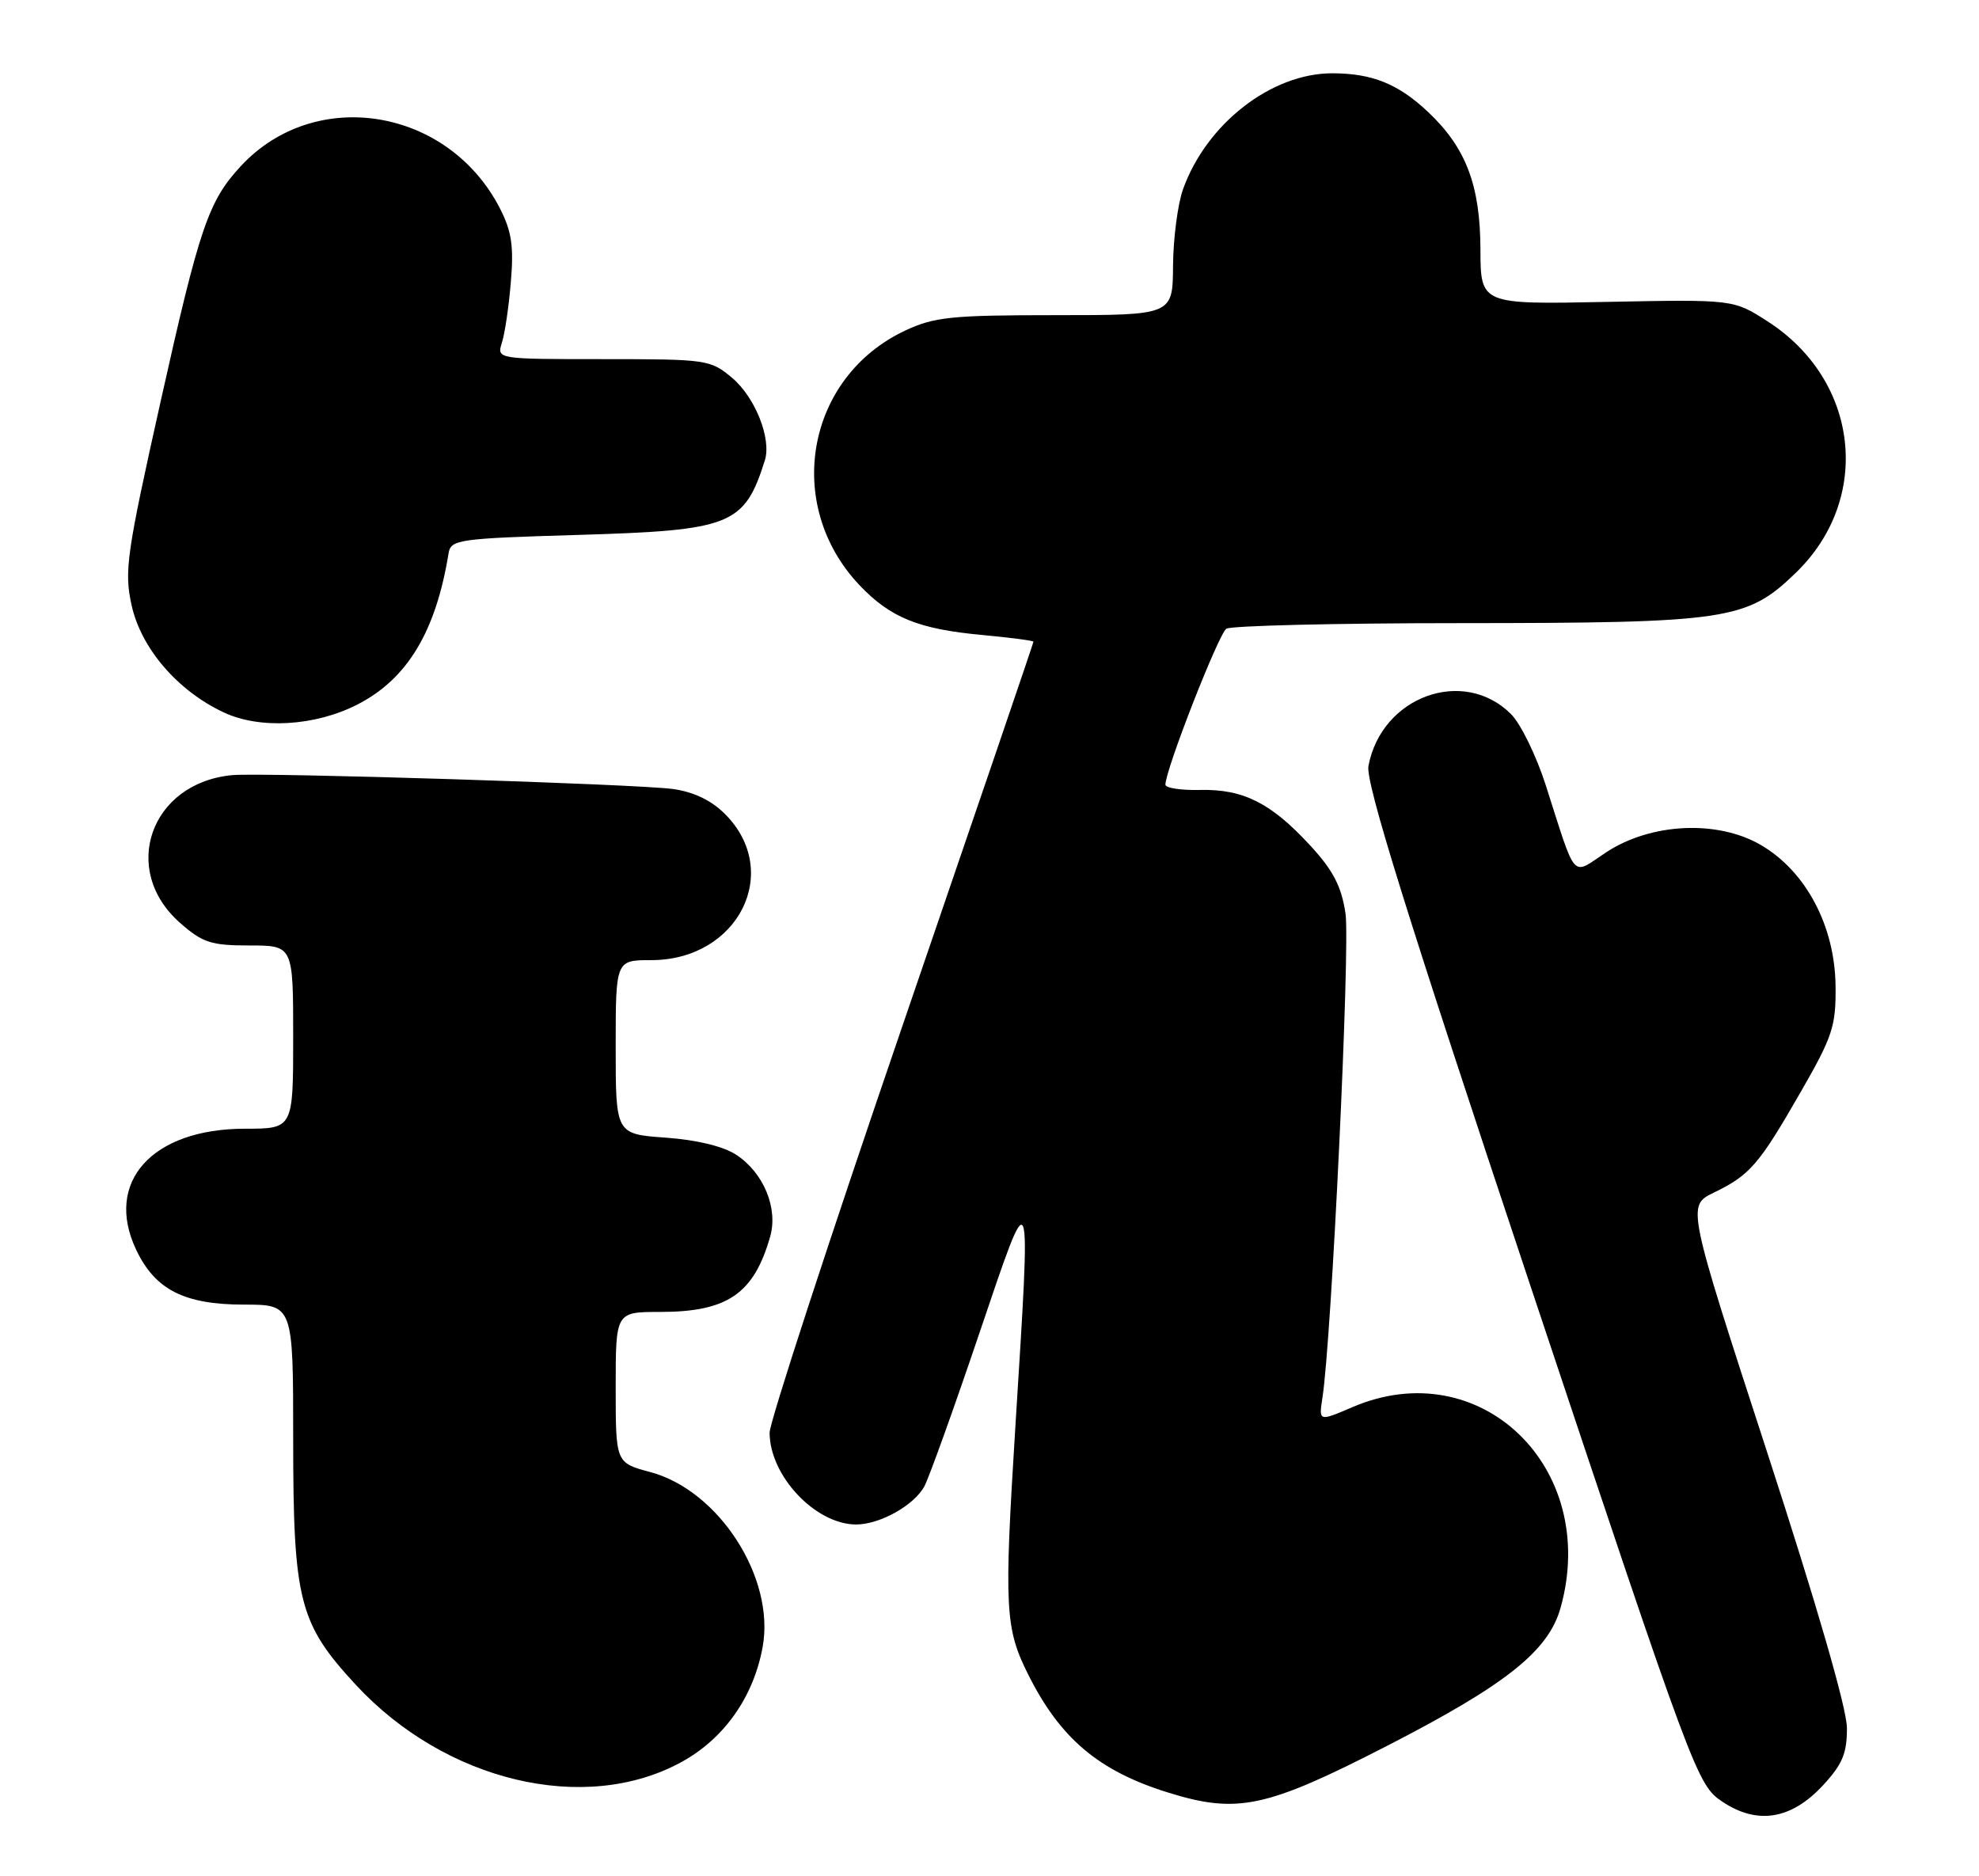<?xml version="1.0" encoding="UTF-8" standalone="no"?>
<!DOCTYPE svg PUBLIC "-//W3C//DTD SVG 1.1//EN" "http://www.w3.org/Graphics/SVG/1.1/DTD/svg11.dtd" >
<svg xmlns="http://www.w3.org/2000/svg" xmlns:xlink="http://www.w3.org/1999/xlink" version="1.1" viewBox="0 0 270 256">
 <g >
 <path fill="currentColor"
d=" M 248.75 243.55 C 251.37 240.71 252.00 239.20 251.98 235.76 C 251.97 233.10 247.87 218.95 241.05 198.00 C 230.15 164.51 230.15 164.51 233.82 162.72 C 238.75 160.33 239.97 158.92 245.64 149.05 C 250.04 141.40 250.49 140.03 250.43 134.52 C 250.34 126.35 246.40 118.90 240.27 115.31 C 234.33 111.83 225.22 112.27 219.10 116.31 C 214.33 119.47 215.14 120.38 210.90 107.16 C 209.61 103.12 207.47 98.75 206.16 97.44 C 199.68 90.95 188.48 95.02 186.70 104.51 C 186.29 106.74 191.89 124.74 208.82 175.50 C 231.18 242.53 231.55 243.53 235.00 245.83 C 239.78 249.02 244.41 248.25 248.75 243.55 Z  M 189.15 238.25 C 205.54 229.83 211.28 225.26 212.93 219.31 C 218.23 200.22 201.93 184.53 184.54 191.98 C 179.92 193.96 179.92 193.96 180.42 190.73 C 181.66 182.87 184.23 129.00 183.57 124.63 C 183.01 120.91 181.89 118.75 178.72 115.32 C 173.41 109.56 169.63 107.65 163.75 107.78 C 161.14 107.84 159.00 107.52 159.00 107.06 C 159.00 105.03 166.26 86.46 167.32 85.78 C 167.97 85.37 182.32 85.02 199.20 85.02 C 235.83 85.00 238.33 84.62 245.02 78.14 C 255.47 68.02 253.65 51.88 241.16 43.85 C 236.50 40.85 236.50 40.85 219.25 41.19 C 202.00 41.54 202.00 41.54 201.98 34.02 C 201.95 25.28 200.01 20.17 194.87 15.31 C 190.79 11.45 187.21 10.00 181.75 10.00 C 173.45 10.00 164.59 16.89 161.40 25.83 C 160.68 27.85 160.07 32.54 160.04 36.25 C 160.00 43.00 160.00 43.00 143.99 43.00 C 129.78 43.00 127.47 43.24 123.48 45.11 C 109.97 51.47 106.86 68.90 117.29 79.87 C 121.48 84.27 125.32 85.83 133.94 86.63 C 137.82 86.99 141.00 87.41 141.00 87.55 C 141.00 87.70 132.90 111.45 123.00 140.33 C 113.10 169.22 105.00 194.03 105.00 195.47 C 105.00 201.35 111.25 207.99 116.80 208.00 C 120.04 208.00 124.73 205.38 126.12 202.78 C 126.76 201.57 130.12 192.24 133.57 182.04 C 140.85 160.55 140.69 160.15 138.52 194.79 C 136.98 219.44 137.12 222.17 140.28 228.47 C 144.64 237.18 149.87 241.61 159.29 244.55 C 168.80 247.52 172.69 246.70 189.15 238.25 Z  M 92.92 240.44 C 98.77 237.26 102.80 231.57 104.05 224.71 C 105.77 215.30 98.10 203.36 88.73 200.85 C 84.00 199.59 84.00 199.59 84.00 189.29 C 84.00 179.00 84.00 179.00 90.05 179.00 C 99.24 179.00 102.84 176.54 105.07 168.74 C 106.19 164.86 104.18 160.00 100.45 157.56 C 98.69 156.40 95.05 155.52 90.81 155.22 C 84.00 154.73 84.00 154.73 84.00 142.87 C 84.00 131.00 84.00 131.00 88.85 131.00 C 100.70 131.00 106.79 118.95 98.92 111.07 C 97.04 109.19 94.64 108.04 91.79 107.65 C 86.80 106.97 35.86 105.37 31.67 105.76 C 20.52 106.81 16.33 118.69 24.57 125.92 C 27.64 128.62 28.80 129.00 34.03 129.00 C 40.00 129.00 40.00 129.00 40.00 141.50 C 40.00 154.00 40.00 154.00 33.43 154.00 C 20.74 154.00 14.19 161.28 18.58 170.52 C 21.16 175.97 25.14 177.99 33.25 178.00 C 40.00 178.00 40.00 178.00 40.00 196.32 C 40.00 218.39 40.79 221.50 48.54 229.87 C 60.76 243.07 79.78 247.60 92.92 240.44 Z  M 48.75 96.13 C 55.57 92.65 59.46 86.19 61.20 75.50 C 61.50 73.61 62.50 73.47 79.01 72.98 C 99.79 72.36 101.55 71.66 104.35 62.82 C 105.28 59.88 103.04 54.21 99.89 51.56 C 96.93 49.07 96.45 49.00 82.31 49.00 C 67.77 49.00 67.77 49.00 68.48 46.75 C 68.88 45.51 69.43 41.76 69.70 38.42 C 70.11 33.59 69.80 31.53 68.20 28.42 C 61.14 14.69 43.00 11.73 32.86 22.66 C 28.44 27.43 27.23 30.97 21.94 54.66 C 17.26 75.62 16.93 77.92 17.95 82.56 C 19.24 88.44 24.19 94.22 30.50 97.19 C 35.44 99.52 42.95 99.09 48.75 96.13 Z "/>
</g>
</svg>